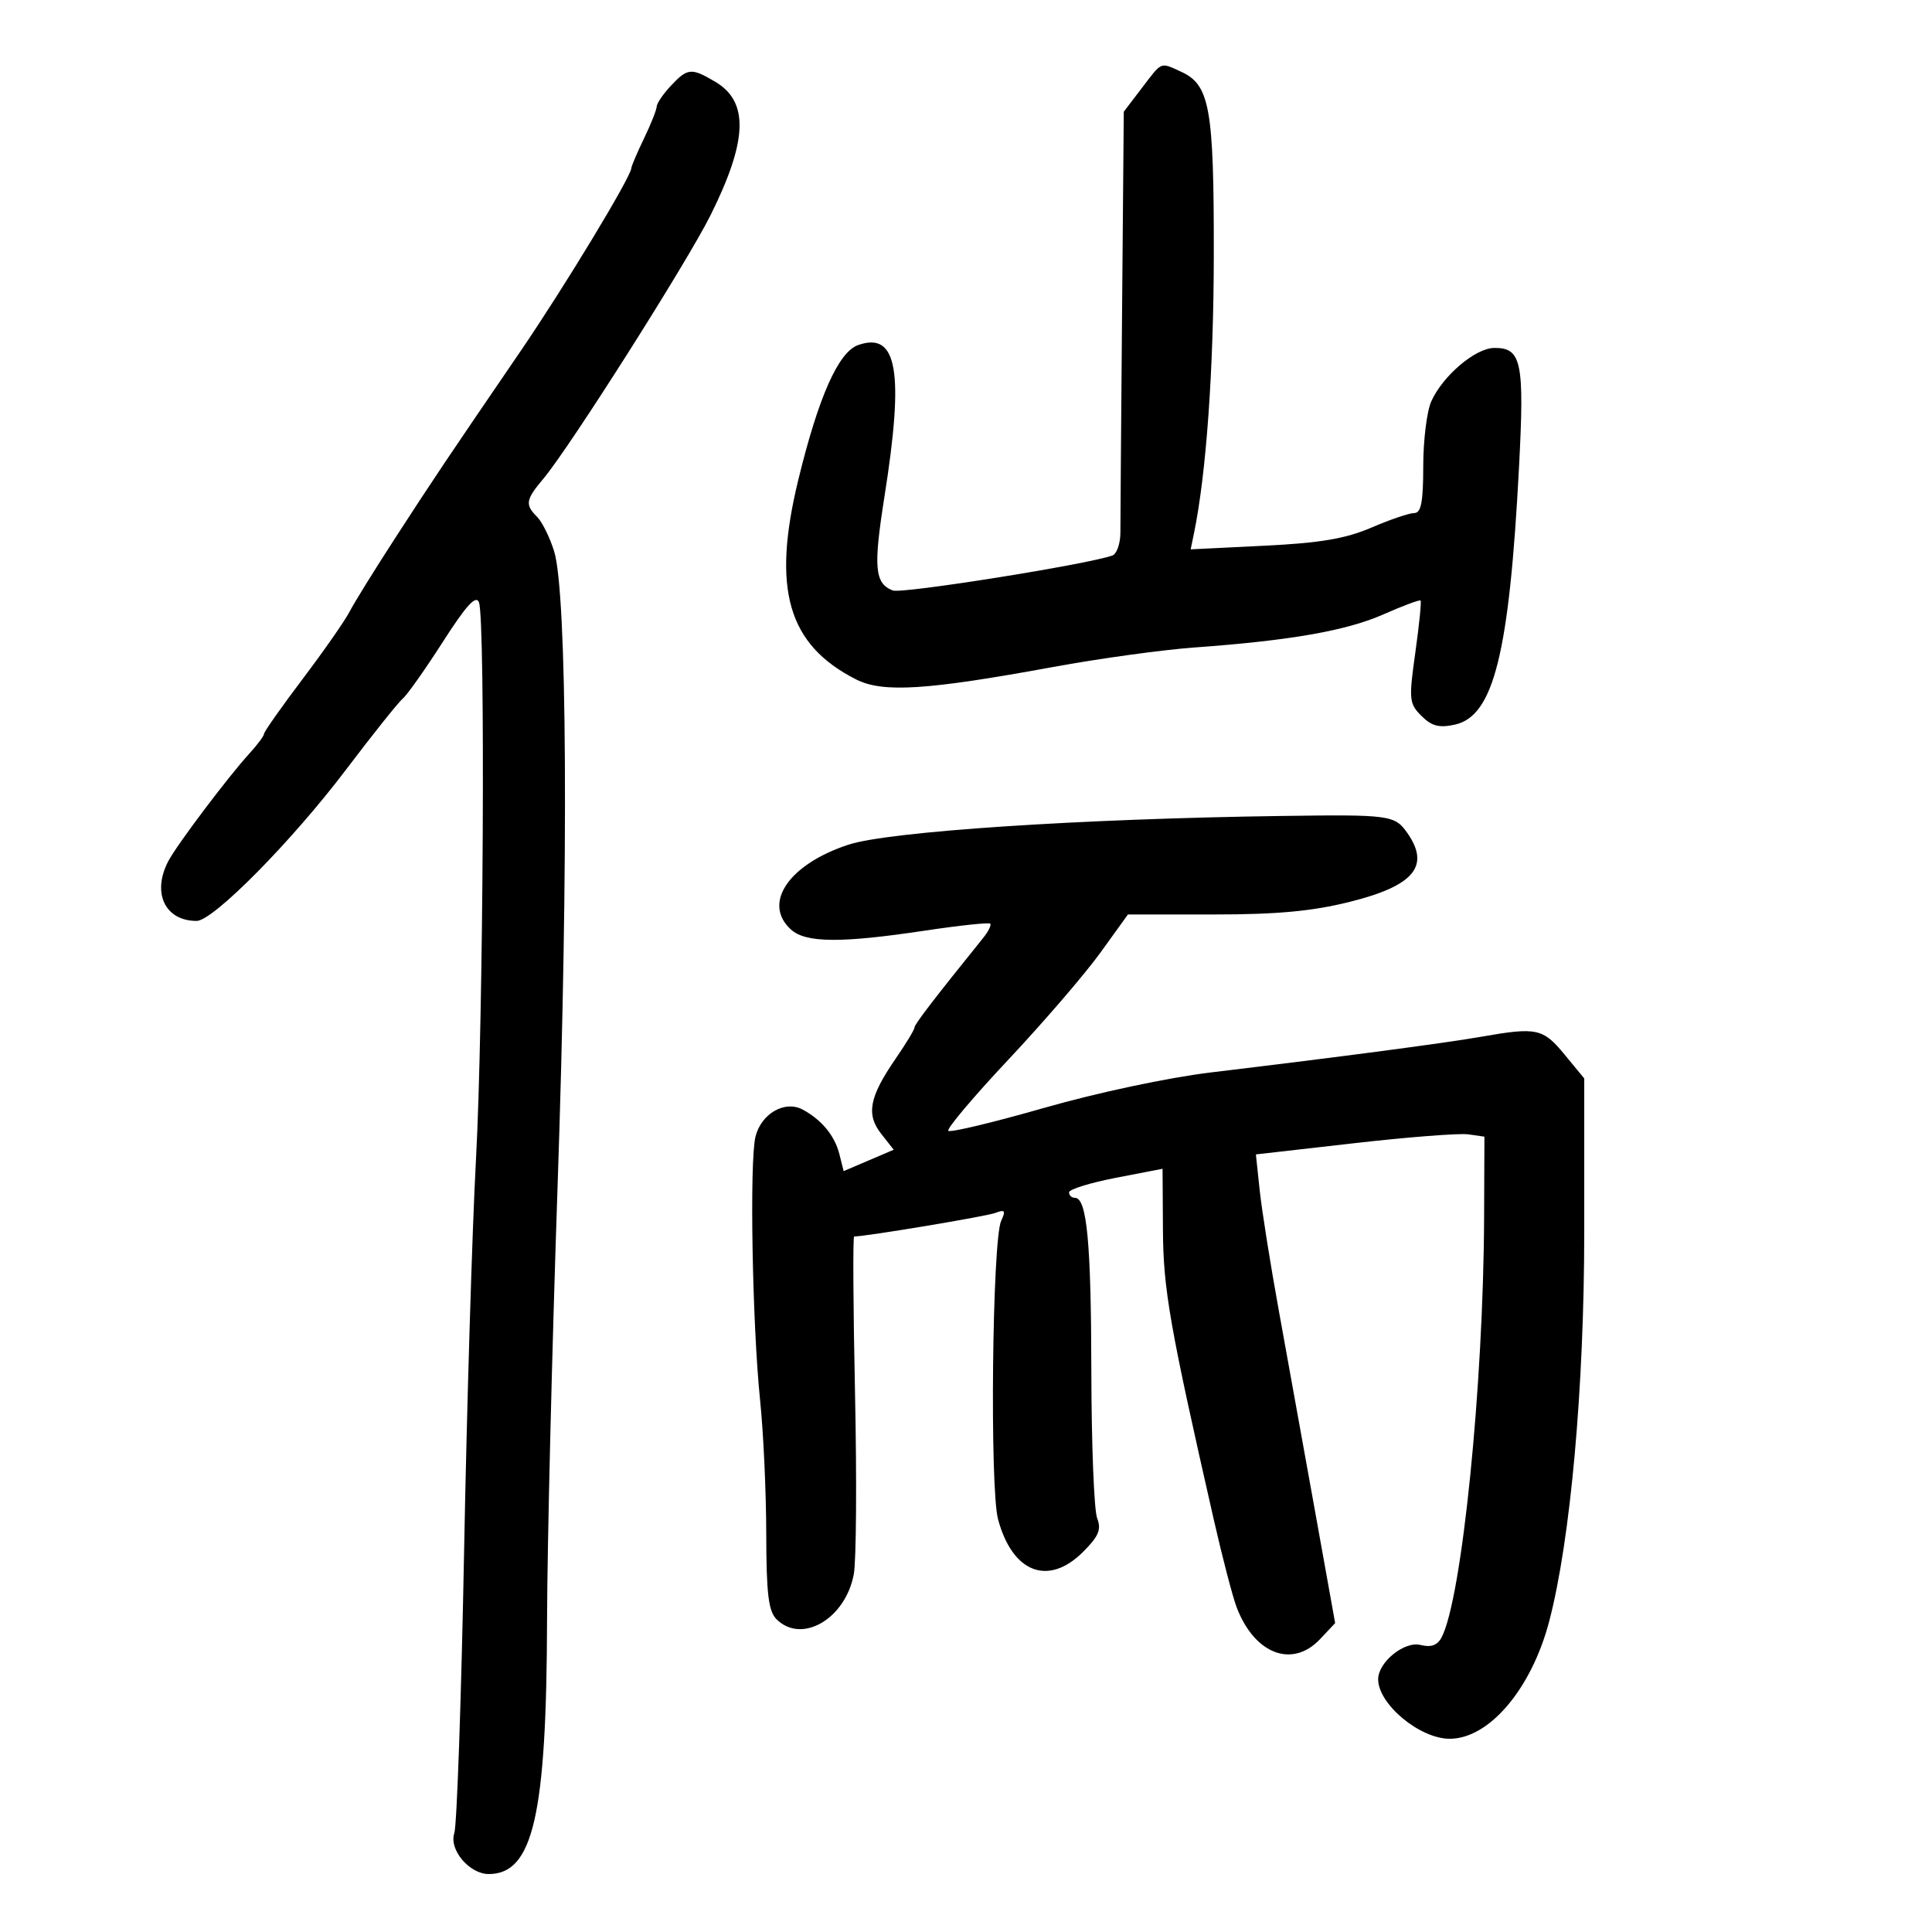 <svg xmlns="http://www.w3.org/2000/svg" width="300" height="300" viewBox="0 0 300 300" version="1.1">
	<path d="M 177.301 13.672 L 174.500 17.344 174.235 48.422 C 174.089 65.515, 173.973 80.916, 173.976 82.646 C 173.980 84.377, 173.424 85.999, 172.741 86.252 C 169.063 87.612, 140.057 92.236, 138.633 91.689 C 135.816 90.608, 135.595 88.110, 137.342 77.090 C 140.422 57.650, 139.341 51.439, 133.249 53.581 C 130.188 54.658, 127.096 61.622, 123.961 74.500 C 119.827 91.484, 122.327 100.121, 132.935 105.501 C 137.084 107.605, 143.892 107.175, 163.500 103.574 C 170.650 102.260, 180.550 100.894, 185.500 100.538 C 200.362 99.468, 209.083 97.938, 214.846 95.389 C 217.850 94.061, 220.433 93.099, 220.586 93.253 C 220.739 93.406, 220.373 97.039, 219.771 101.326 C 218.745 108.634, 218.805 109.249, 220.721 111.166 C 222.309 112.753, 223.468 113.056, 225.906 112.521 C 231.938 111.196, 234.357 101.482, 235.874 72.500 C 236.728 56.171, 236.269 53.980, 232.009 54.029 C 229.079 54.064, 224.041 58.343, 222.250 62.319 C 221.563 63.845, 221 68.373, 221 72.380 C 221 77.956, 220.672 79.667, 219.601 79.667 C 218.832 79.667, 215.843 80.682, 212.958 81.923 C 208.952 83.646, 205.019 84.311, 196.300 84.741 L 184.886 85.303 185.383 82.901 C 187.310 73.584, 188.459 57.469, 188.478 39.500 C 188.502 16.737, 187.861 13.169, 183.385 11.130 C 180.120 9.642, 180.494 9.486, 177.301 13.672 M 104.174 13.314 C 102.978 14.587, 101.985 16.050, 101.966 16.564 C 101.947 17.079, 101.063 19.300, 100 21.500 C 98.937 23.700, 98.053 25.773, 98.034 26.107 C 97.955 27.518, 87.663 44.525, 80.859 54.486 C 68.989 71.865, 67.528 74.043, 61.395 83.500 C 58.184 88.450, 54.979 93.625, 54.271 95 C 53.564 96.375, 50.288 101.070, 46.992 105.433 C 43.697 109.796, 41 113.626, 41 113.943 C 41 114.261, 39.976 115.641, 38.723 117.010 C 35.434 120.607, 27.503 131.128, 26.153 133.684 C 23.546 138.621, 25.604 143, 30.531 143 C 33.097 143, 45.308 130.637, 53.726 119.517 C 57.896 114.008, 61.867 109.035, 62.550 108.466 C 63.233 107.897, 66.032 103.936, 68.769 99.664 C 72.410 93.981, 73.914 92.334, 74.373 93.530 C 75.395 96.193, 75.060 158.894, 73.911 180 C 73.327 190.725, 72.495 218.175, 72.062 241 C 71.629 263.825, 70.946 283.471, 70.545 284.658 C 69.684 287.202, 72.885 291, 75.889 291 C 82.783 291, 84.871 281.895, 84.947 251.510 C 84.976 239.966, 85.714 209.591, 86.587 184.010 C 88.298 133.878, 88.066 92.050, 86.041 85.586 C 85.367 83.434, 84.182 81.039, 83.408 80.265 C 81.494 78.351, 81.616 77.610, 84.392 74.310 C 88.445 69.495, 106.689 40.733, 110.331 33.418 C 116.104 21.826, 116.316 15.799, 111.059 12.694 C 107.341 10.498, 106.772 10.549, 104.174 13.314 M 199 126.702 C 167.713 127.136, 138.005 129.107, 131.744 131.162 C 122.455 134.212, 118.346 140.288, 122.829 144.345 C 125.120 146.418, 130.579 146.465, 143.525 144.521 C 148.943 143.708, 153.548 143.215, 153.760 143.426 C 153.971 143.637, 153.474 144.640, 152.655 145.655 C 144.984 155.168, 142 159.061, 142 159.556 C 142 159.877, 140.676 162.064, 139.058 164.416 C 134.980 170.343, 134.463 173.047, 136.831 176.059 L 138.776 178.531 134.888 180.191 L 131.001 181.851 130.338 179.209 C 129.620 176.348, 127.583 173.878, 124.637 172.295 C 121.873 170.810, 118.202 172.917, 117.312 176.500 C 116.366 180.309, 116.813 205.690, 118.035 217.500 C 118.547 222.450, 118.973 231.755, 118.983 238.179 C 118.996 247.445, 119.325 250.182, 120.571 251.429 C 124.482 255.339, 131.273 251.391, 132.576 244.449 C 132.965 242.373, 133.051 229.723, 132.767 216.337 C 132.483 202.952, 132.422 192, 132.632 192 C 134.447 192, 153.147 188.881, 154.543 188.345 C 156.044 187.769, 156.198 187.977, 155.461 189.576 C 154.069 192.601, 153.670 231.059, 154.980 235.928 C 157.217 244.233, 162.792 246.362, 168.185 240.969 C 170.619 238.535, 171.048 237.500, 170.358 235.719 C 169.886 234.498, 169.484 224.275, 169.464 213 C 169.430 192.951, 168.775 186, 166.921 186 C 166.414 186, 166 185.617, 166 185.149 C 166 184.681, 169.267 183.665, 173.261 182.892 L 180.522 181.486 180.581 190.993 C 180.639 200.270, 181.626 205.888, 188.495 236.050 C 189.816 241.852, 191.400 247.927, 192.015 249.550 C 194.782 256.850, 200.674 259.105, 204.986 254.515 L 207.320 252.031 204.128 234.265 C 202.373 224.494, 199.873 210.650, 198.573 203.500 C 197.273 196.350, 195.940 187.970, 195.611 184.878 L 195.013 179.256 210.256 177.519 C 218.640 176.563, 226.625 175.943, 228 176.141 L 230.500 176.500 230.452 189 C 230.352 215.130, 226.997 248.282, 223.847 254.259 C 223.199 255.489, 222.215 255.841, 220.573 255.429 C 218.068 254.800, 214 258.096, 214 260.754 C 214 264.626, 220.470 270.004, 225.118 269.996 C 231.261 269.987, 237.829 262.211, 240.574 251.698 C 243.877 239.051, 246 215.374, 246 191.190 L 246 167.456 242.927 163.728 C 239.594 159.684, 238.617 159.475, 230.060 160.975 C 224.381 161.970, 208.535 164.064, 188 166.531 C 181.417 167.323, 170.366 169.672, 162.152 172.026 C 154.261 174.288, 147.559 175.892, 147.258 175.592 C 146.958 175.291, 151.164 170.304, 156.606 164.510 C 162.048 158.716, 168.446 151.281, 170.824 147.988 L 175.148 142 188.448 142 C 198.334 142, 203.765 141.496, 209.611 140.035 C 219.567 137.547, 222.126 134.481, 218.531 129.347 C 216.582 126.566, 215.856 126.467, 199 126.702" stroke="none" fill="black" fill-rule="evenodd"/>
</svg>